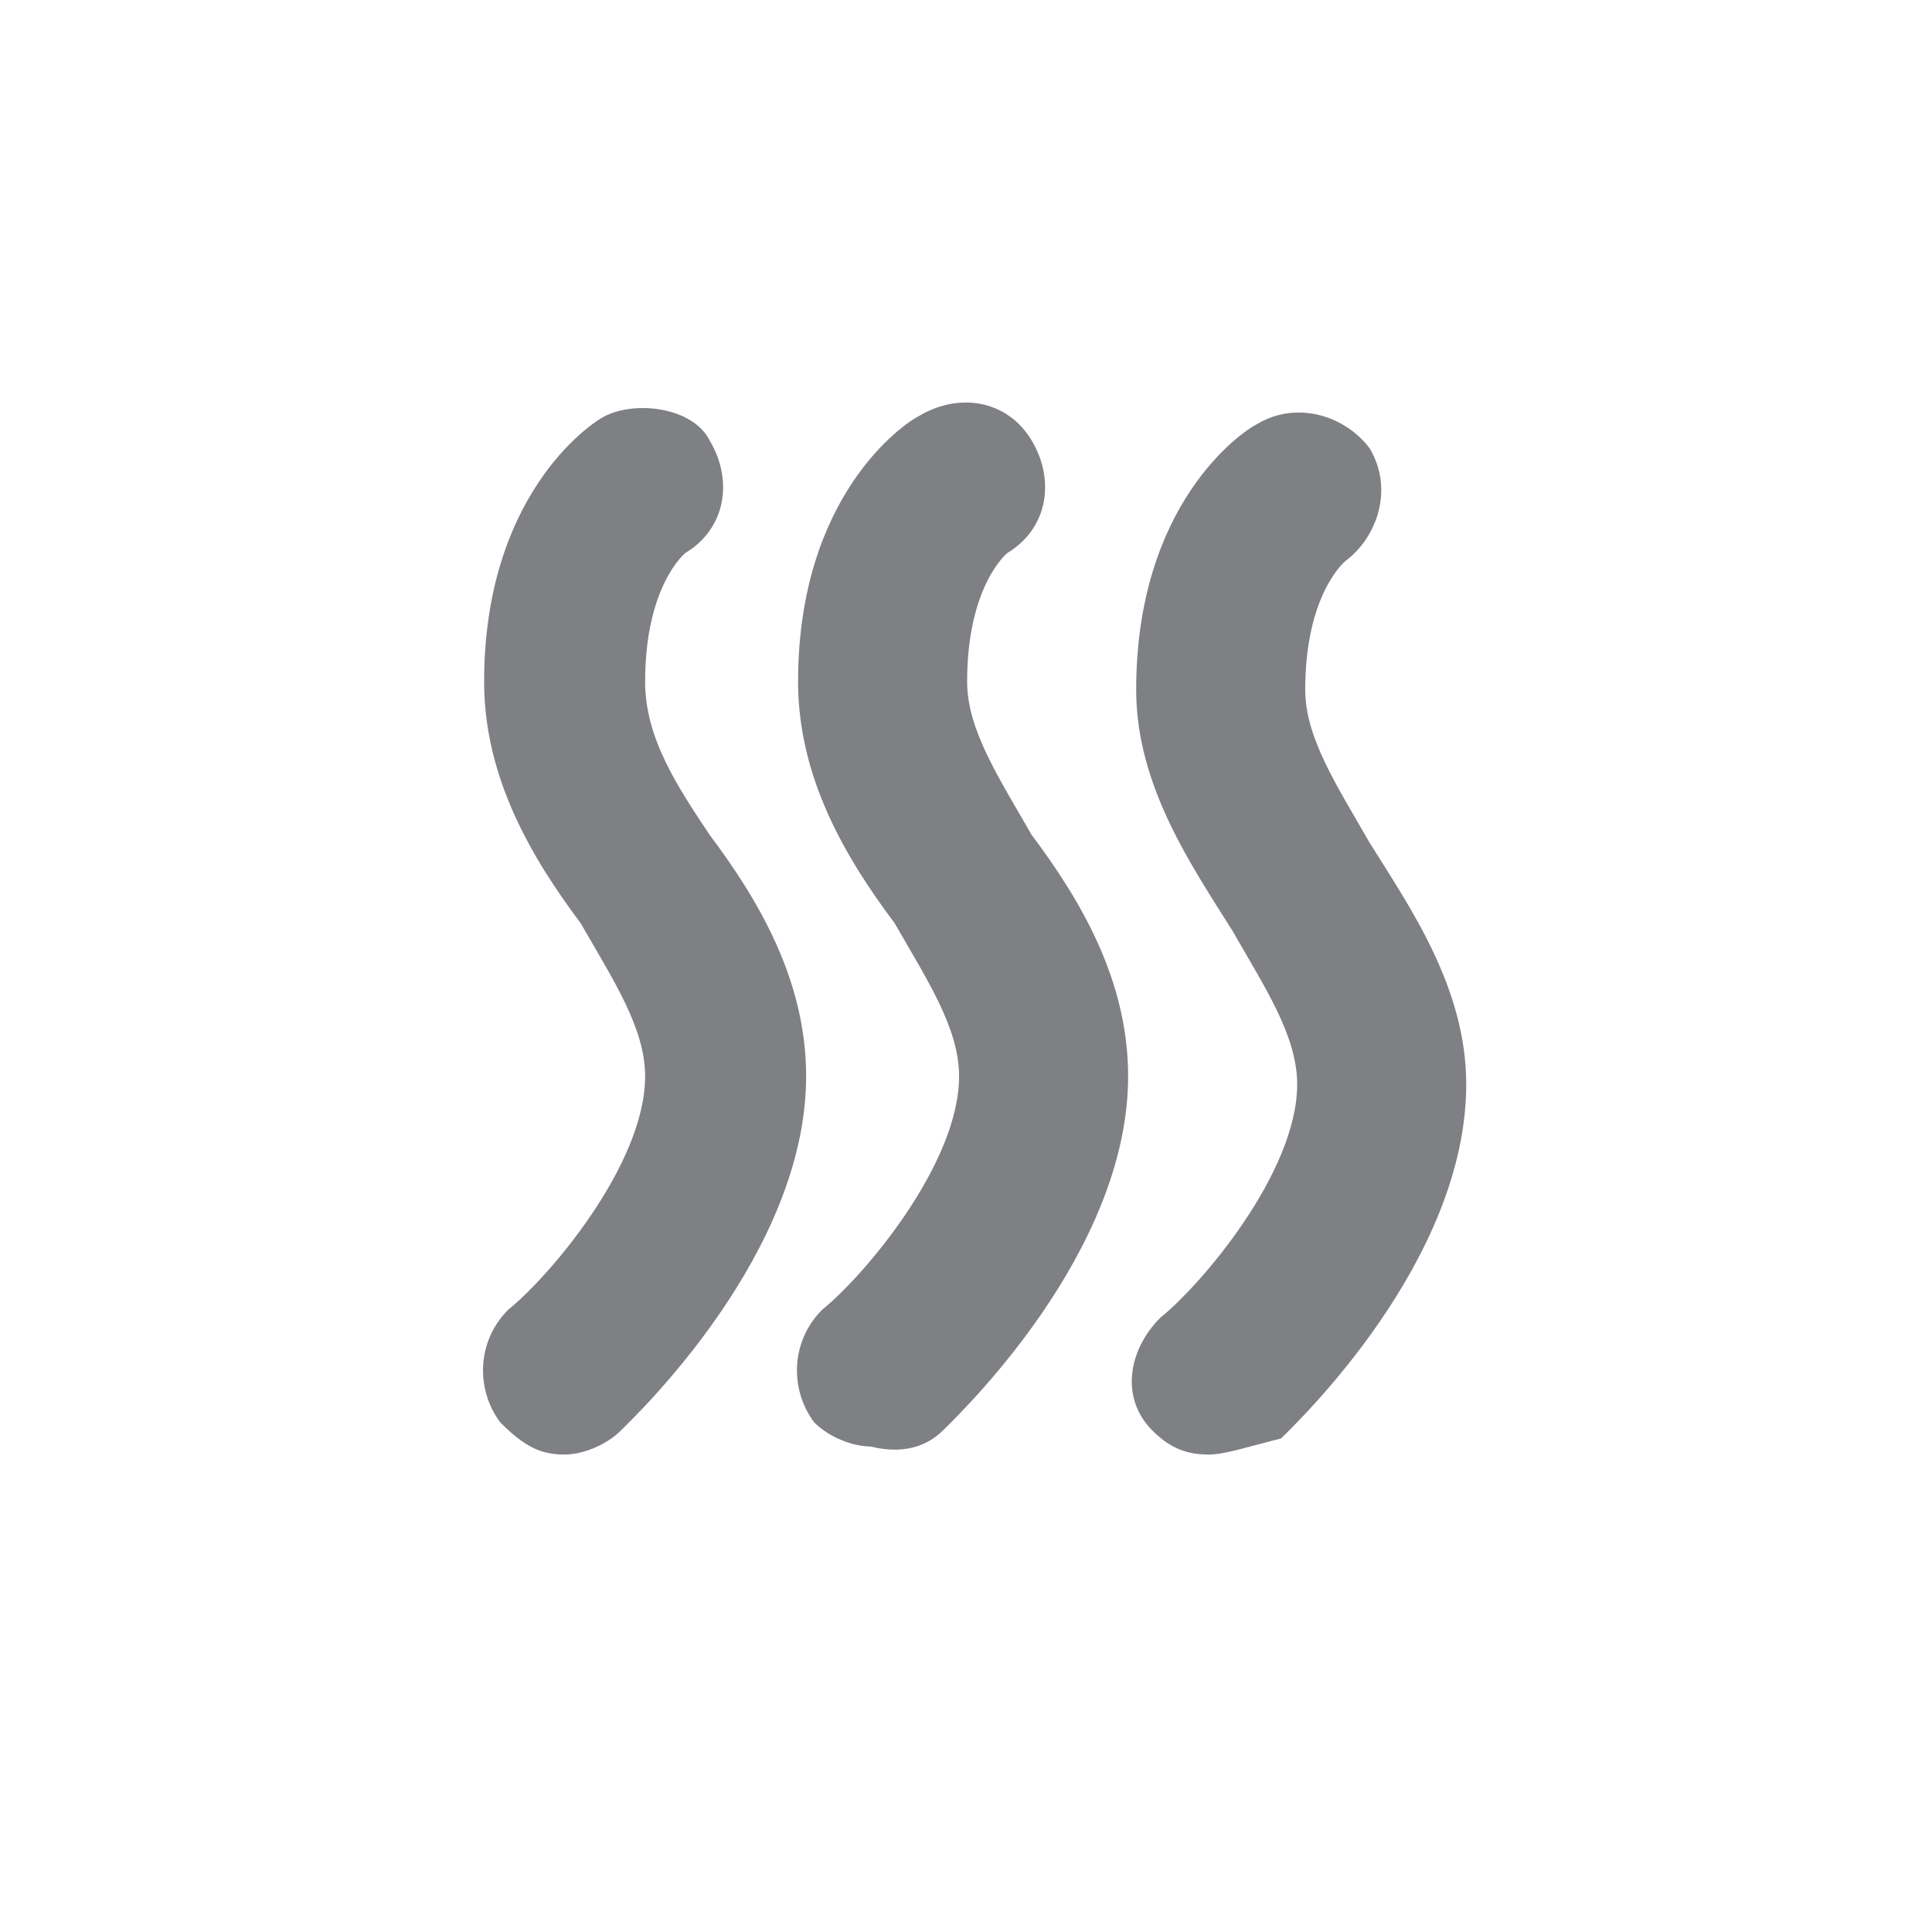 <svg width="24" height="24" viewBox="0 0 24 24" fill="none" xmlns="http://www.w3.org/2000/svg">
<path d="M15.014 18.069C14.714 18.069 14.514 17.969 14.314 17.769C13.914 17.369 14.014 16.769 14.414 16.369C14.914 15.969 16.114 14.569 16.114 13.469C16.114 12.869 15.714 12.269 15.314 11.569C14.814 10.769 14.114 9.769 14.114 8.569C14.114 6.269 15.414 5.369 15.614 5.269C16.114 4.969 16.714 5.169 17.014 5.569C17.314 6.069 17.114 6.669 16.714 6.969C16.714 6.969 16.214 7.369 16.214 8.569C16.214 9.169 16.614 9.769 17.014 10.469C17.514 11.269 18.214 12.269 18.214 13.469C18.214 15.669 16.114 17.669 15.914 17.869C15.514 17.969 15.214 18.069 15.014 18.069ZM11.714 17.769C11.914 17.569 14.014 15.569 14.014 13.369C14.014 12.169 13.414 11.169 12.814 10.369C12.414 9.669 12.014 9.069 12.014 8.469C12.014 7.269 12.514 6.869 12.514 6.869C13.014 6.569 13.114 5.969 12.814 5.469C12.514 4.969 11.914 4.869 11.414 5.169C11.214 5.269 9.914 6.169 9.914 8.469C9.914 9.669 10.514 10.669 11.114 11.469C11.514 12.169 11.914 12.769 11.914 13.369C11.914 14.469 10.714 15.869 10.214 16.269C9.814 16.669 9.814 17.269 10.114 17.669C10.314 17.869 10.614 17.969 10.814 17.969C11.214 18.069 11.514 17.969 11.714 17.769ZM7.714 17.769C7.914 17.569 10.014 15.569 10.014 13.369C10.014 12.169 9.414 11.169 8.814 10.369C8.414 9.769 8.014 9.169 8.014 8.469C8.014 7.269 8.514 6.869 8.514 6.869C9.014 6.569 9.114 5.969 8.814 5.469C8.614 5.069 7.914 4.969 7.514 5.169C7.314 5.269 6.014 6.169 6.014 8.469C6.014 9.669 6.614 10.669 7.214 11.469C7.614 12.169 8.014 12.769 8.014 13.369C8.014 14.469 6.814 15.869 6.314 16.269C5.914 16.669 5.914 17.269 6.214 17.669C6.514 17.969 6.714 18.069 7.014 18.069C7.214 18.069 7.514 17.969 7.714 17.769Z" fill="#7E8084"/>
</svg>
